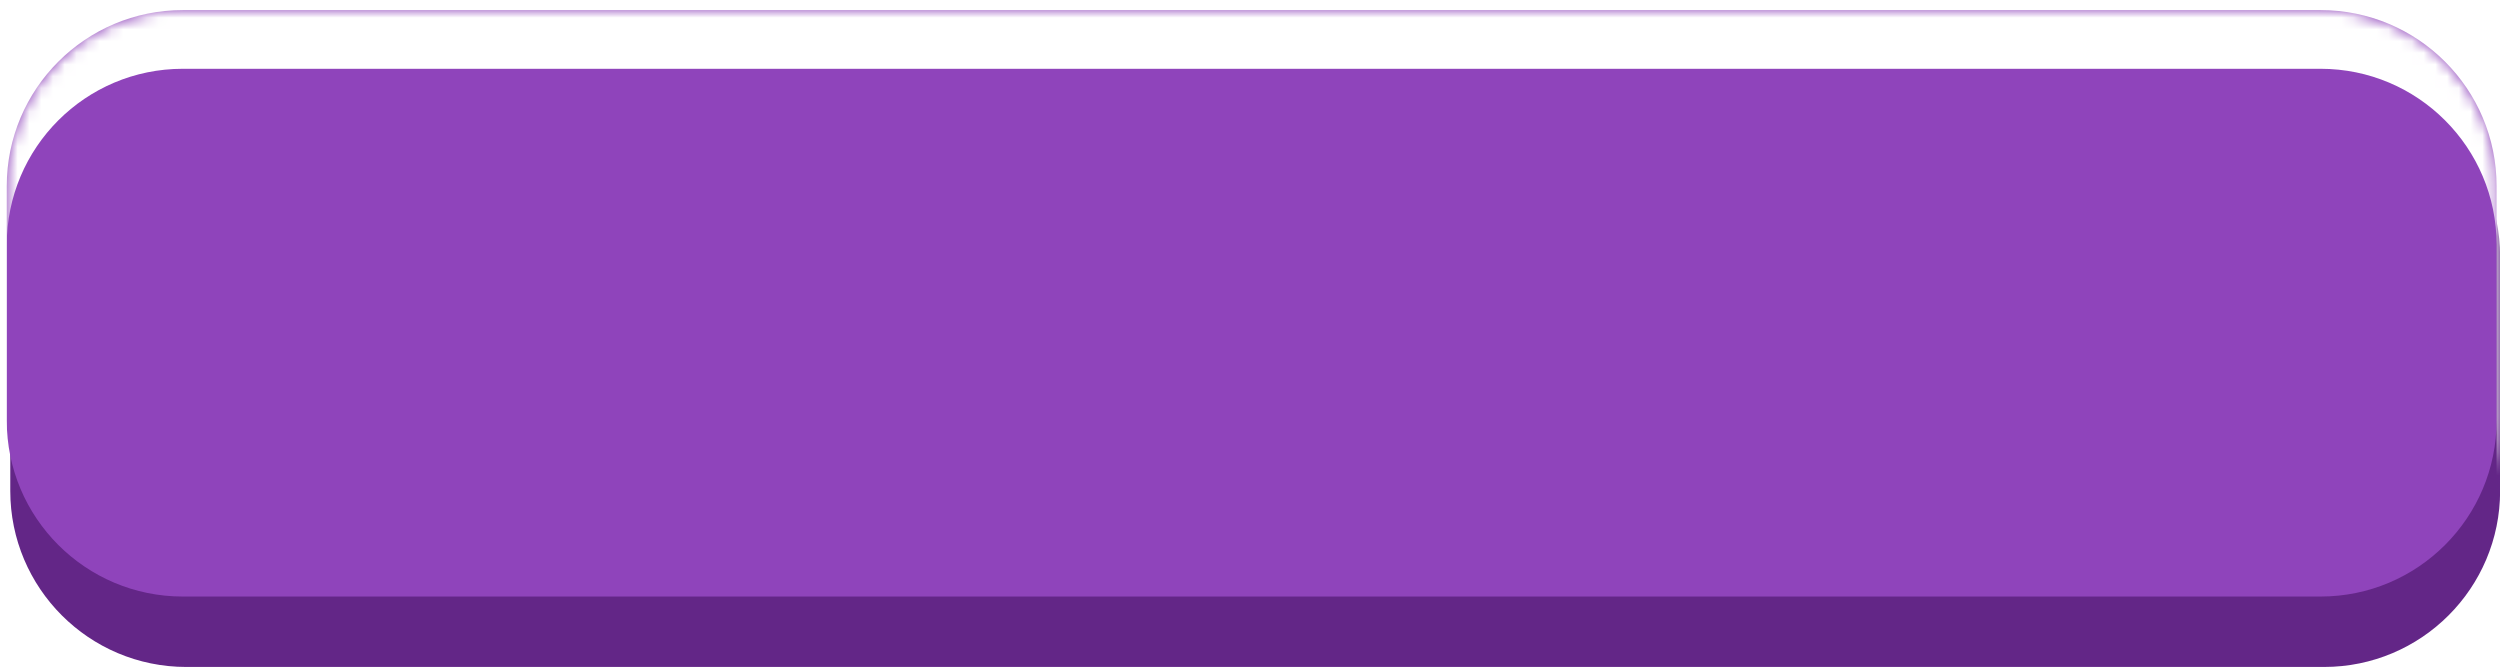 <svg xmlns="http://www.w3.org/2000/svg" width="213" height="57" viewBox="0 0 213 57"><defs><mask id="zitsb" width="2" height="2" x="-1" y="-1"><path fill="#fff" d="M0 0h213v51H0z"/><path d="M15.575.86H197.71c8.285 0 15 6.716 15 15v19.965c0 8.284-6.715 15-15 15H15.575c-8.284 0-15-6.716-15-15V15.86c0-8.284 6.716-15 15-15z"/></mask><filter id="zitsa" width="233.3" height="77" x="-10" y="-10" filterUnits="userSpaceOnUse"><feOffset dx=".3" dy="6" in="SourceGraphic" result="FeOffset1404Out"/><feGaussianBlur in="FeOffset1404Out" result="FeGaussianBlur1405Out" stdDeviation="0 0"/></filter><filter id="zitsc" width="200%" height="200%" x="-50%" y="-50%"><feGaussianBlur in="SourceGraphic" result="FeGaussianBlur1410Out" stdDeviation="0 0"/></filter><mask id="zitsd"><path fill="#fff" d="M15.575.86H197.71c8.285 0 15 6.716 15 15v19.965c0 8.284-6.715 15-15 15H15.575c-8.284 0-15-6.716-15-15V15.86c0-8.284 6.716-15 15-15z"/></mask></defs><g><g><g filter="url(#zitsa)"><path fill="none" d="M15.575.86H197.71c8.285 0 15 6.716 15 15v19.965c0 8.284-6.715 15-15 15H15.575c-8.284 0-15-6.716-15-15V15.86c0-8.284 6.716-15 15-15z" mask="url(&quot;#zitsb&quot;)"/><path fill="#632687" d="M15.575.86H197.71c8.285 0 15 6.716 15 15v19.965c0 8.284-6.715 15-15 15H15.575c-8.284 0-15-6.716-15-15V15.86c0-8.284 6.716-15 15-15z"/></g><path fill="#8f44bb" d="M15.575.86H197.71c8.285 0 15 6.716 15 15v19.965c0 8.284-6.715 15-15 15H15.575c-8.284 0-15-6.716-15-15V15.86c0-8.284 6.716-15 15-15z"/><path fill="#fff" d="M0 56V-5h213v61zm.575-35.14v19.965c0 8.284 6.716 15 15 15H197.71c8.285 0 15-6.716 15-15V20.86c0-8.284-6.715-15-15-15H15.575c-8.284 0-15 6.716-15 15z" filter="url(#zitsc)" mask="url(&quot;#zitsd&quot;)"/></g></g></svg>